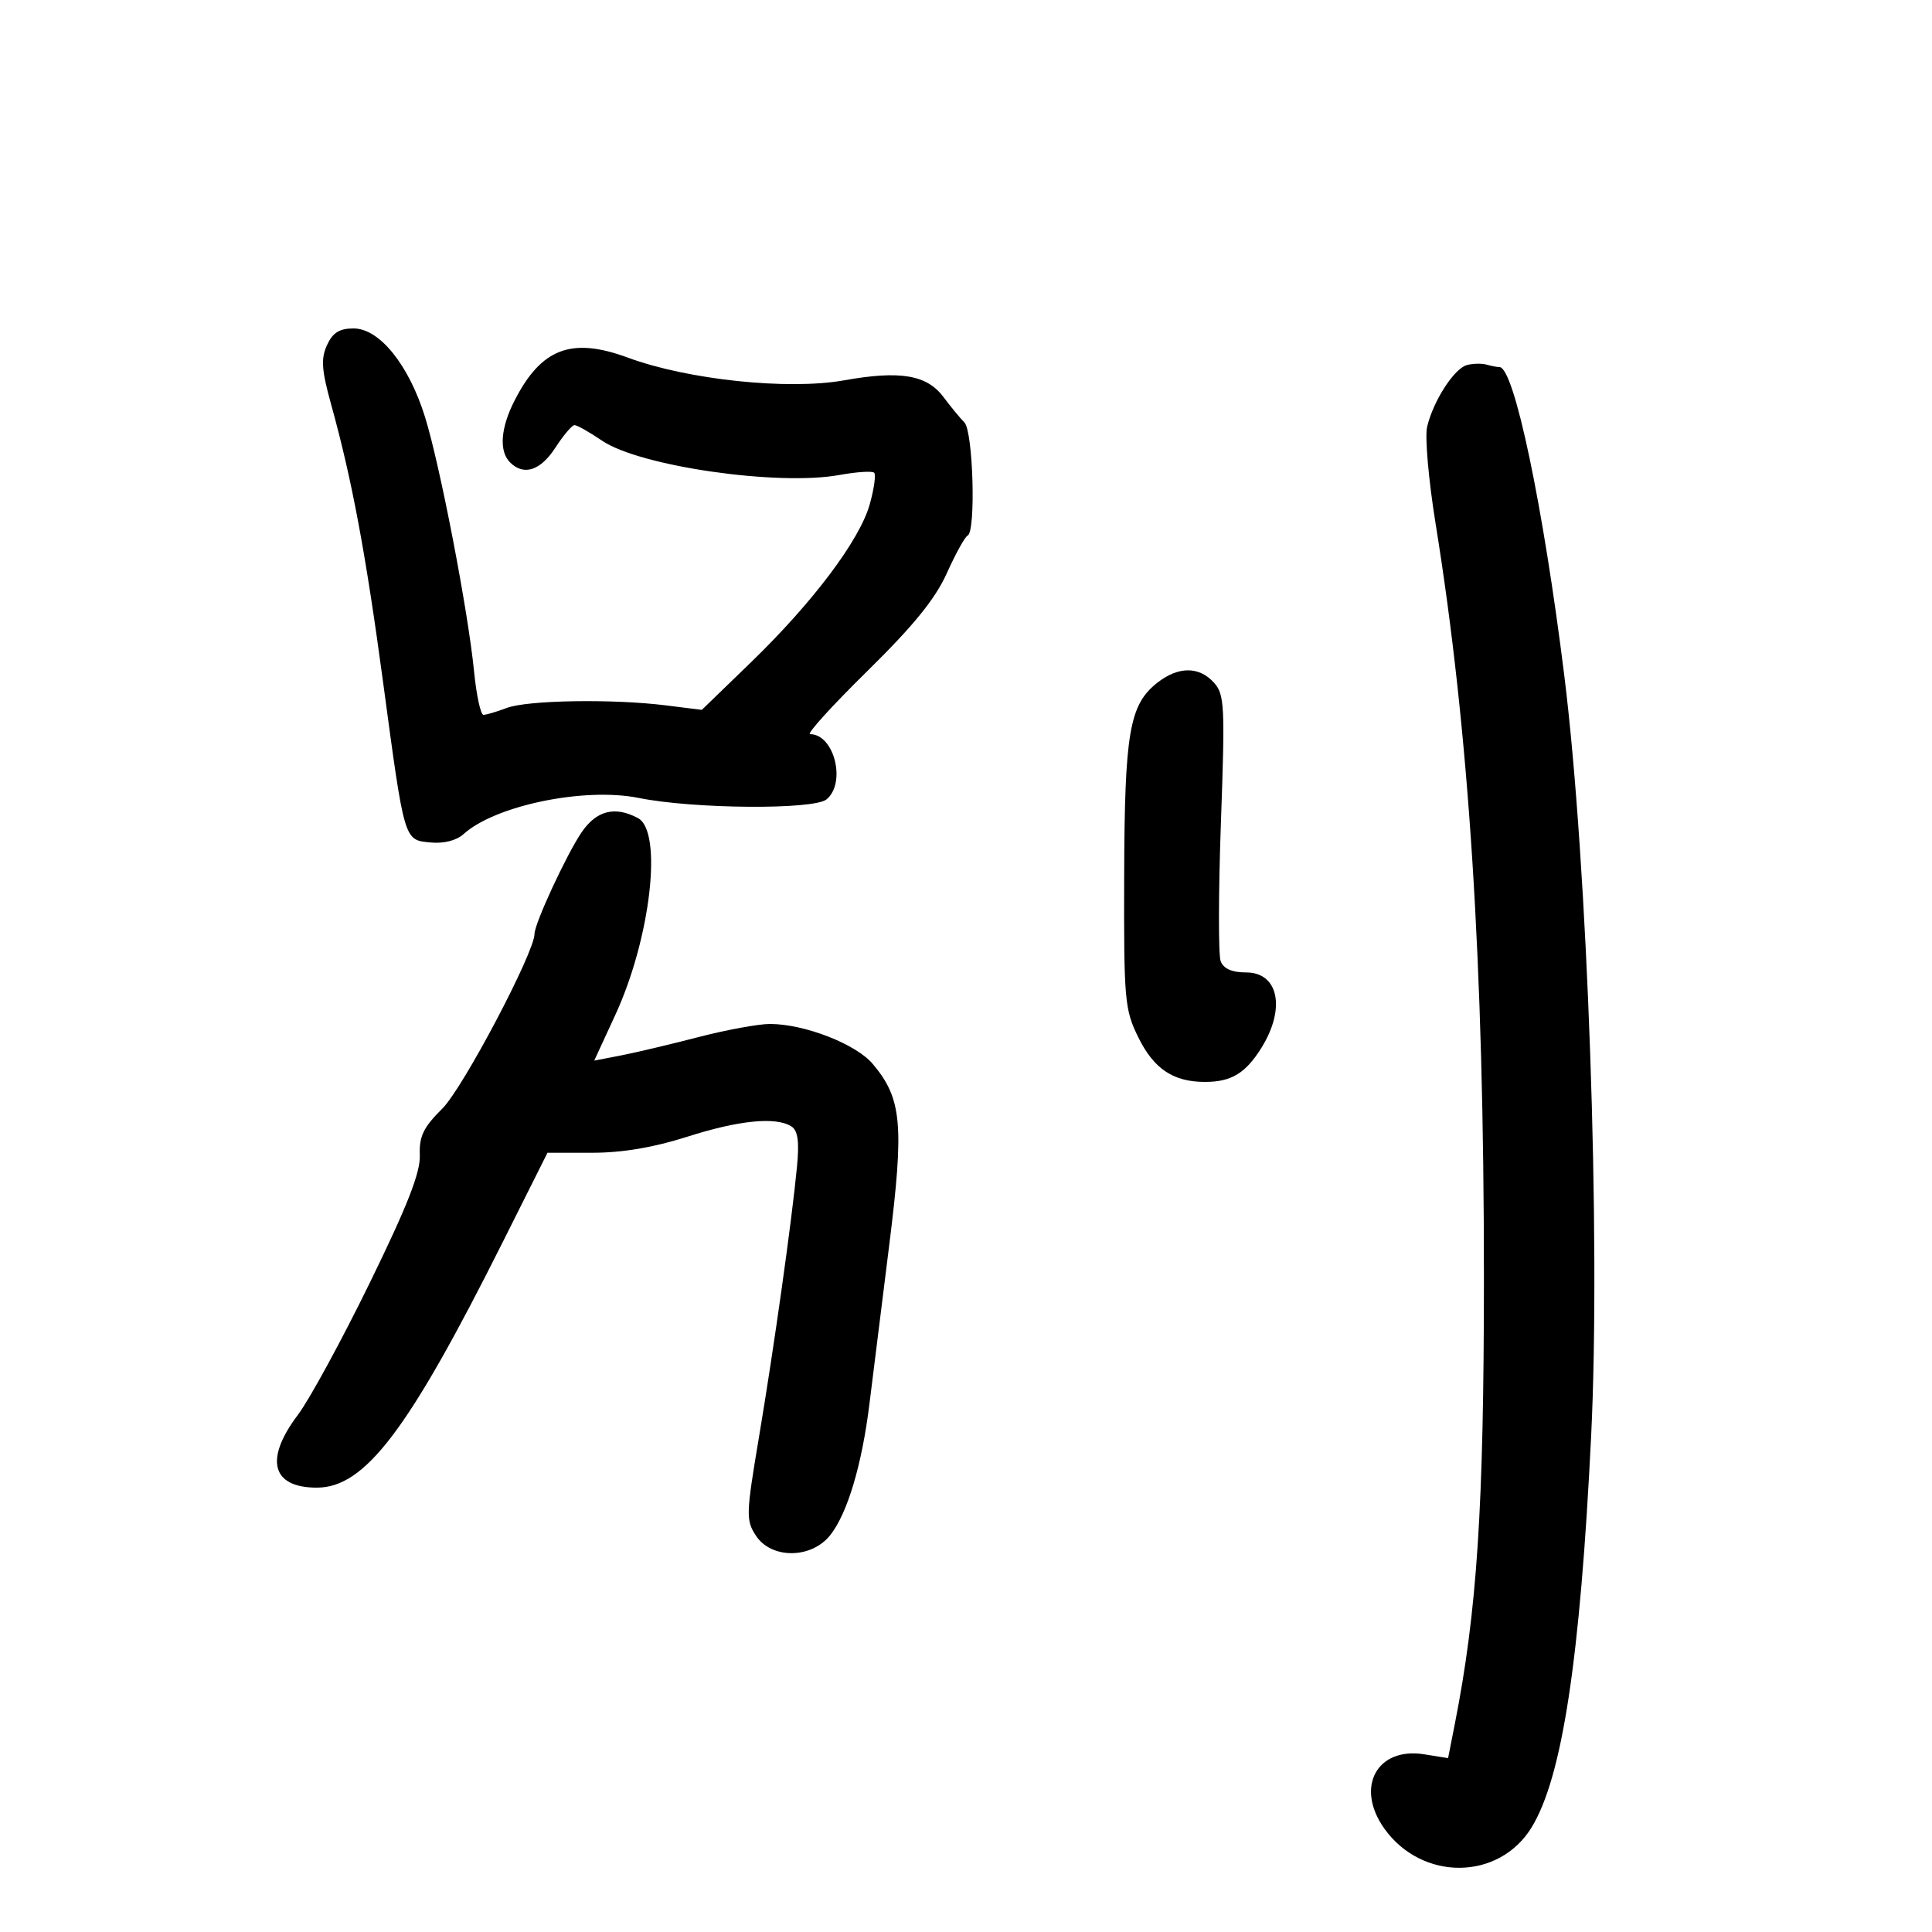 <svg xmlns="http://www.w3.org/2000/svg" width="300" height="300" viewBox="0 0 300 300" version="1.1">
	<path d="M 50.772 53.600 C 49.811 55.711, 49.934 57.450, 51.431 62.850 C 54.650 74.463, 56.797 85.953, 59.495 106 C 62.837 130.836, 62.714 130.421, 66.862 130.820 C 68.912 131.018, 70.875 130.518, 71.981 129.517 C 76.898 125.067, 90.772 122.205, 99.184 123.905 C 107.683 125.622, 126.366 125.765, 128.343 124.128 C 131.444 121.559, 129.536 114, 125.787 114 C 125.198 114, 129.179 109.612, 134.634 104.250 C 141.852 97.154, 145.226 93.003, 147.026 89 C 148.387 85.975, 149.838 83.350, 150.250 83.167 C 151.557 82.586, 151.113 66.971, 149.750 65.594 C 149.063 64.899, 147.606 63.131, 146.513 61.666 C 143.927 58.197, 139.785 57.499, 131.051 59.060 C 122.382 60.609, 106.810 58.973, 97.500 55.534 C 88.740 52.299, 84.043 54.080, 79.894 62.210 C 77.724 66.461, 77.464 70.064, 79.200 71.800 C 81.329 73.929, 83.927 73.084, 86.241 69.512 C 87.483 67.594, 88.818 66.019, 89.206 66.012 C 89.594 66.006, 91.529 67.098, 93.506 68.440 C 99.344 72.401, 120.774 75.495, 130.337 73.757 C 133.015 73.270, 135.446 73.113, 135.741 73.407 C 136.035 73.702, 135.727 75.902, 135.057 78.297 C 133.496 83.873, 126.250 93.510, 116.586 102.864 L 108.978 110.228 103.373 109.527 C 95.125 108.497, 81.877 108.716, 78.668 109.936 C 77.129 110.521, 75.511 111, 75.073 111 C 74.635 111, 73.977 107.963, 73.611 104.250 C 72.685 94.856, 68.341 72.309, 66.005 64.776 C 63.490 56.663, 58.927 51, 54.906 51 C 52.701 51, 51.658 51.656, 50.772 53.600 M 227.791 56.684 C 225.808 57.203, 222.550 62.256, 221.600 66.289 C 221.238 67.823, 221.830 74.573, 222.915 81.289 C 228.116 113.472, 230.429 149.593, 230.423 198.500 C 230.418 234.039, 229.363 250.162, 225.894 267.750 L 224.858 273.001 221.153 272.409 C 213.785 271.230, 210.395 277.533, 214.954 283.935 C 220.789 292.130, 232.742 292.045, 237.815 283.774 C 242.580 276.005, 245.366 257.714, 247.071 223 C 248.582 192.250, 246.537 134.210, 242.914 105 C 239.634 78.559, 235.109 57, 232.838 57 C 232.467 57, 231.564 56.828, 230.832 56.619 C 230.099 56.409, 228.731 56.439, 227.791 56.684 M 179.707 106.016 C 175.366 109.431, 174.627 113.733, 174.561 136 C 174.503 155.345, 174.628 156.759, 176.765 161.096 C 179.174 165.985, 182.194 168, 187.113 168 C 191.214 168, 193.437 166.647, 195.911 162.645 C 199.671 156.560, 198.520 151, 193.500 151 C 191.297 151, 189.993 150.425, 189.545 149.256 C 189.177 148.297, 189.194 138.617, 189.583 127.745 C 190.235 109.529, 190.150 107.823, 188.490 105.989 C 186.190 103.448, 182.960 103.457, 179.707 106.016 M 90.300 129.257 C 87.958 132.708, 83 143.412, 83 145.015 C 83 147.895, 71.891 168.952, 68.699 172.124 C 65.739 175.065, 65.077 176.434, 65.188 179.385 C 65.289 182.073, 63.263 187.239, 57.412 199.211 C 53.061 208.115, 48.038 217.339, 46.250 219.709 C 41.035 226.622, 42.178 231, 49.197 231 C 56.683 231, 63.424 222.096, 78.064 192.872 L 85.013 179 91.969 179 C 96.624 179, 101.499 178.178, 106.712 176.513 C 114.744 173.948, 120.471 173.379, 122.883 174.906 C 123.892 175.546, 124.129 177.229, 123.758 181.141 C 122.966 189.489, 120.191 209.232, 117.844 223.205 C 115.840 235.144, 115.812 236.064, 117.379 238.455 C 119.780 242.120, 126.013 242.070, 128.930 238.362 C 131.599 234.969, 133.840 227.457, 135.006 218 C 135.514 213.875, 136.890 202.837, 138.063 193.470 C 140.421 174.646, 140.057 170.599, 135.527 165.215 C 132.915 162.111, 124.915 159, 119.545 159 C 117.771 159, 112.760 159.923, 108.410 161.050 C 104.059 162.178, 98.649 163.458, 96.387 163.896 L 92.273 164.691 95.545 157.595 C 101.037 145.686, 102.946 129.112, 99.066 127.035 C 95.491 125.122, 92.610 125.852, 90.300 129.257" stroke="none" fill="black" fill-rule="evenodd"/>
</svg>